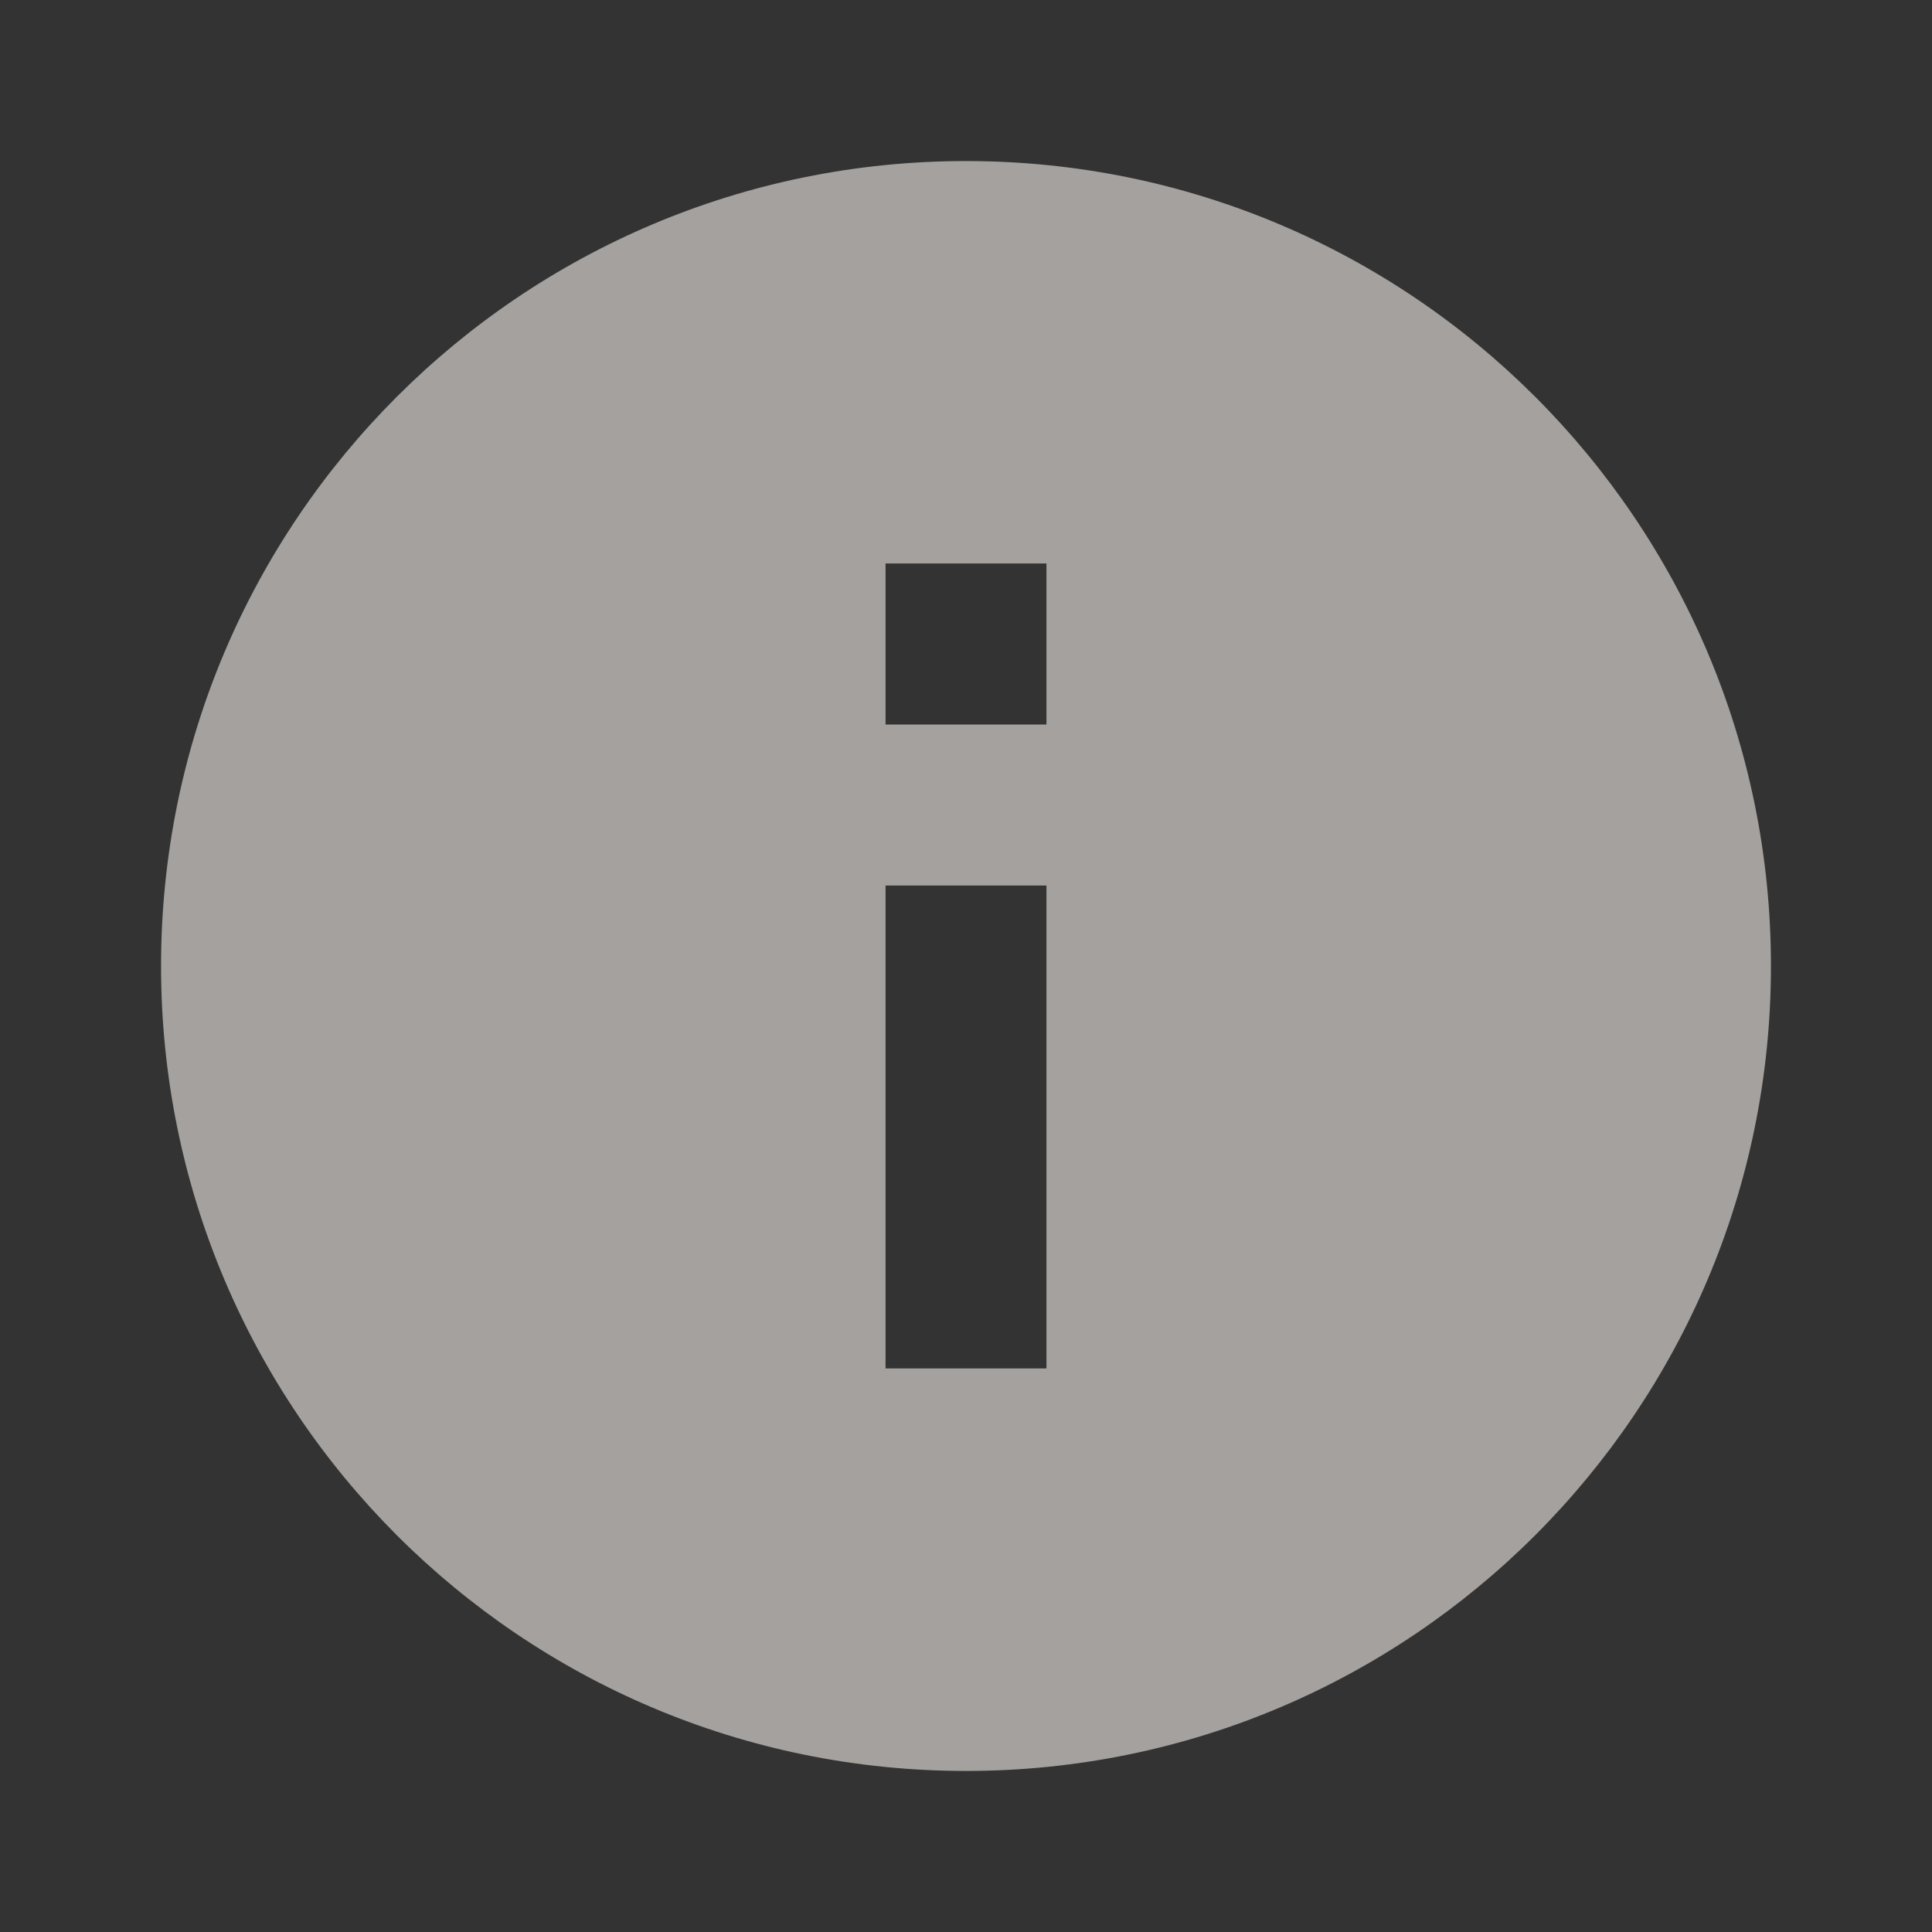 <svg width="14" height="14" viewBox="0 0 14 14" fill="none" xmlns="http://www.w3.org/2000/svg">
<rect x="0" y="0" width="14" height="14" fill="#333333" stroke="none"/>
<g clip-path="url(#clip0_962_2054)">
<path d="M7 12.833C3.778 12.833 1.167 10.222 1.167 7C1.167 3.778 3.778 1.167 7 1.167C10.222 1.167 12.833 3.778 12.833 7C12.833 10.222 10.222 12.833 7 12.833ZM6.417 6.417V9.916H7.583V6.417H6.417ZM6.417 4.083V5.25H7.583V4.083H6.417Z" fill="#F0EBE6" fill-opacity="0.6"/>
</g>
<defs>
<clipPath id="clip0_962_2054">
<rect width="14" height="14" fill="white"/>
</clipPath>
</defs>
</svg>
